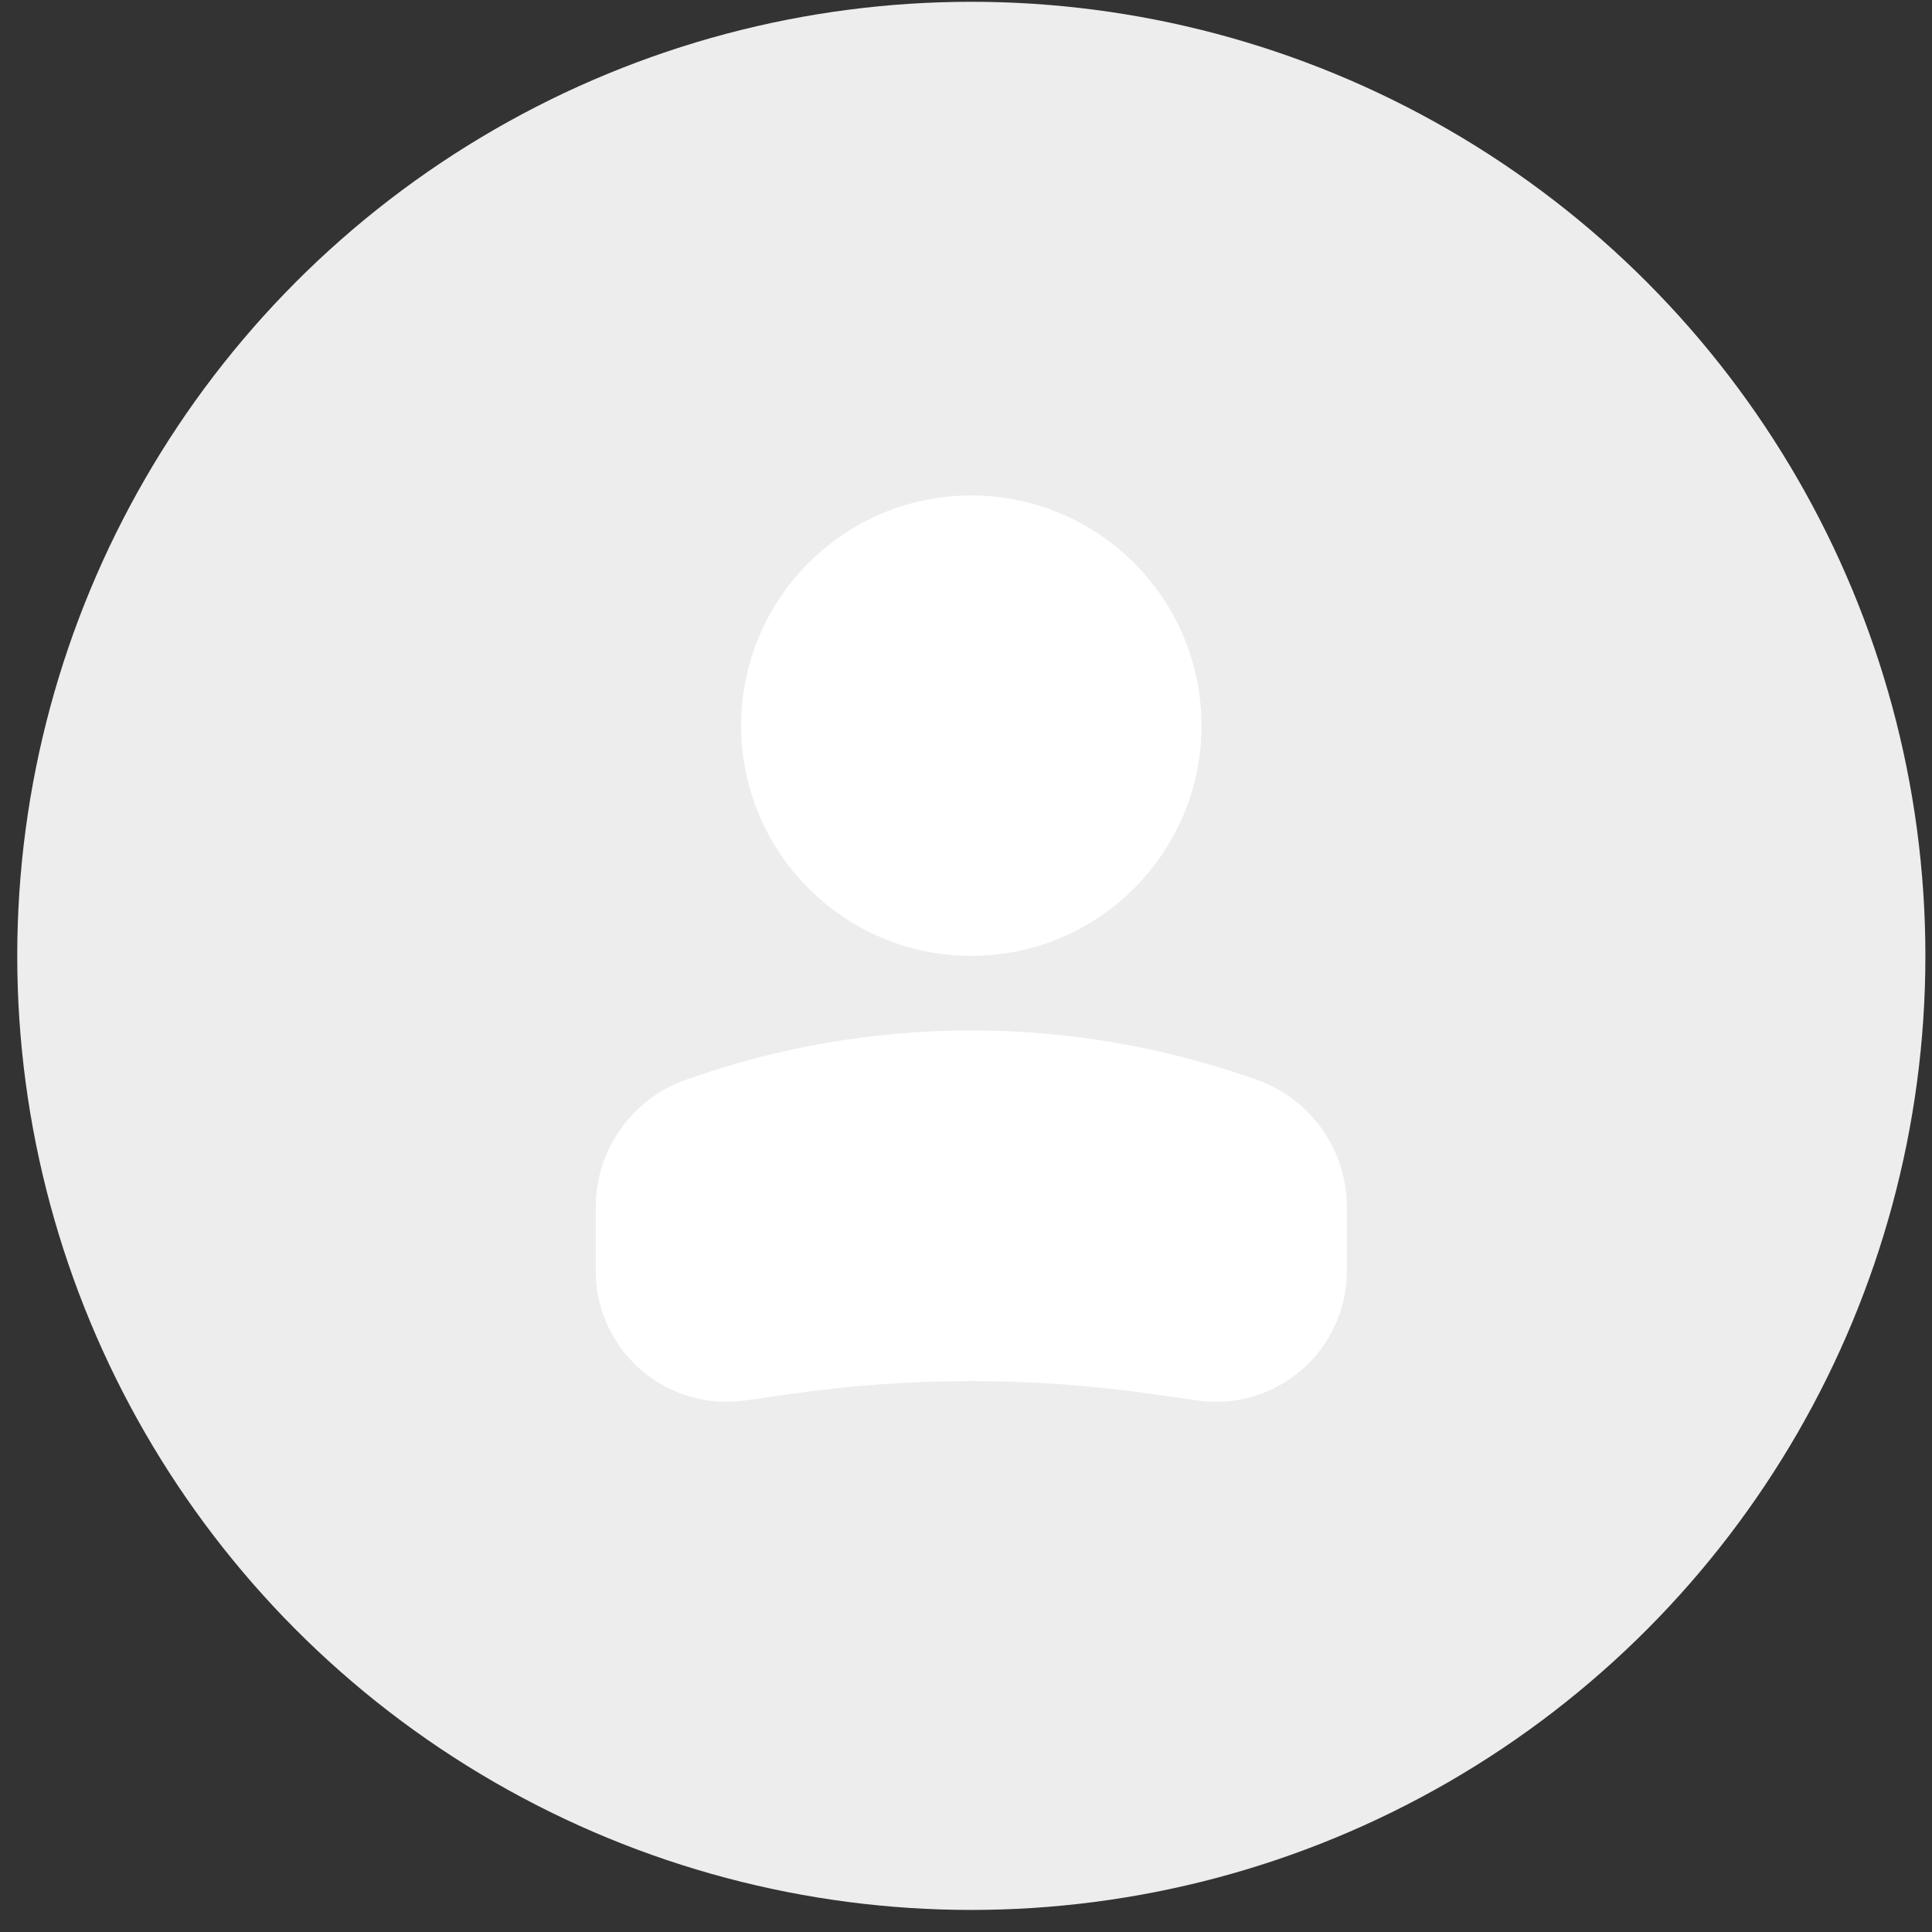 <svg width="81" height="81" viewBox="0 0 81 81" fill="none" xmlns="http://www.w3.org/2000/svg">
<rect x="0" y="0" width="81" height="81" fill="#333333" stroke="none"/>
<g id="Group 36722">
<circle id="Ellipse 517" cx="40.723" cy="40.075" r="40" fill="#EDEDED"/>
<circle id="Ellipse 33" cx="8.127" cy="8.127" r="8.127" transform="matrix(-1 0 0 1 48.849 22.297)" fill="white" stroke="white" stroke-width="3.048"/>
<path id="Rectangle 2579" d="M26.5 50.609C26.5 48.861 27.599 47.302 29.245 46.714C36.667 44.063 44.778 44.063 52.199 46.714C53.846 47.302 54.944 48.861 54.944 50.609V53.282C54.944 55.695 52.808 57.548 50.419 57.207L48.48 56.93C43.334 56.195 38.11 56.195 32.964 56.93L31.025 57.207C28.637 57.548 26.5 55.695 26.5 53.282V50.609Z" fill="white" stroke="white" stroke-width="3.048"/>
</g>
</svg>
